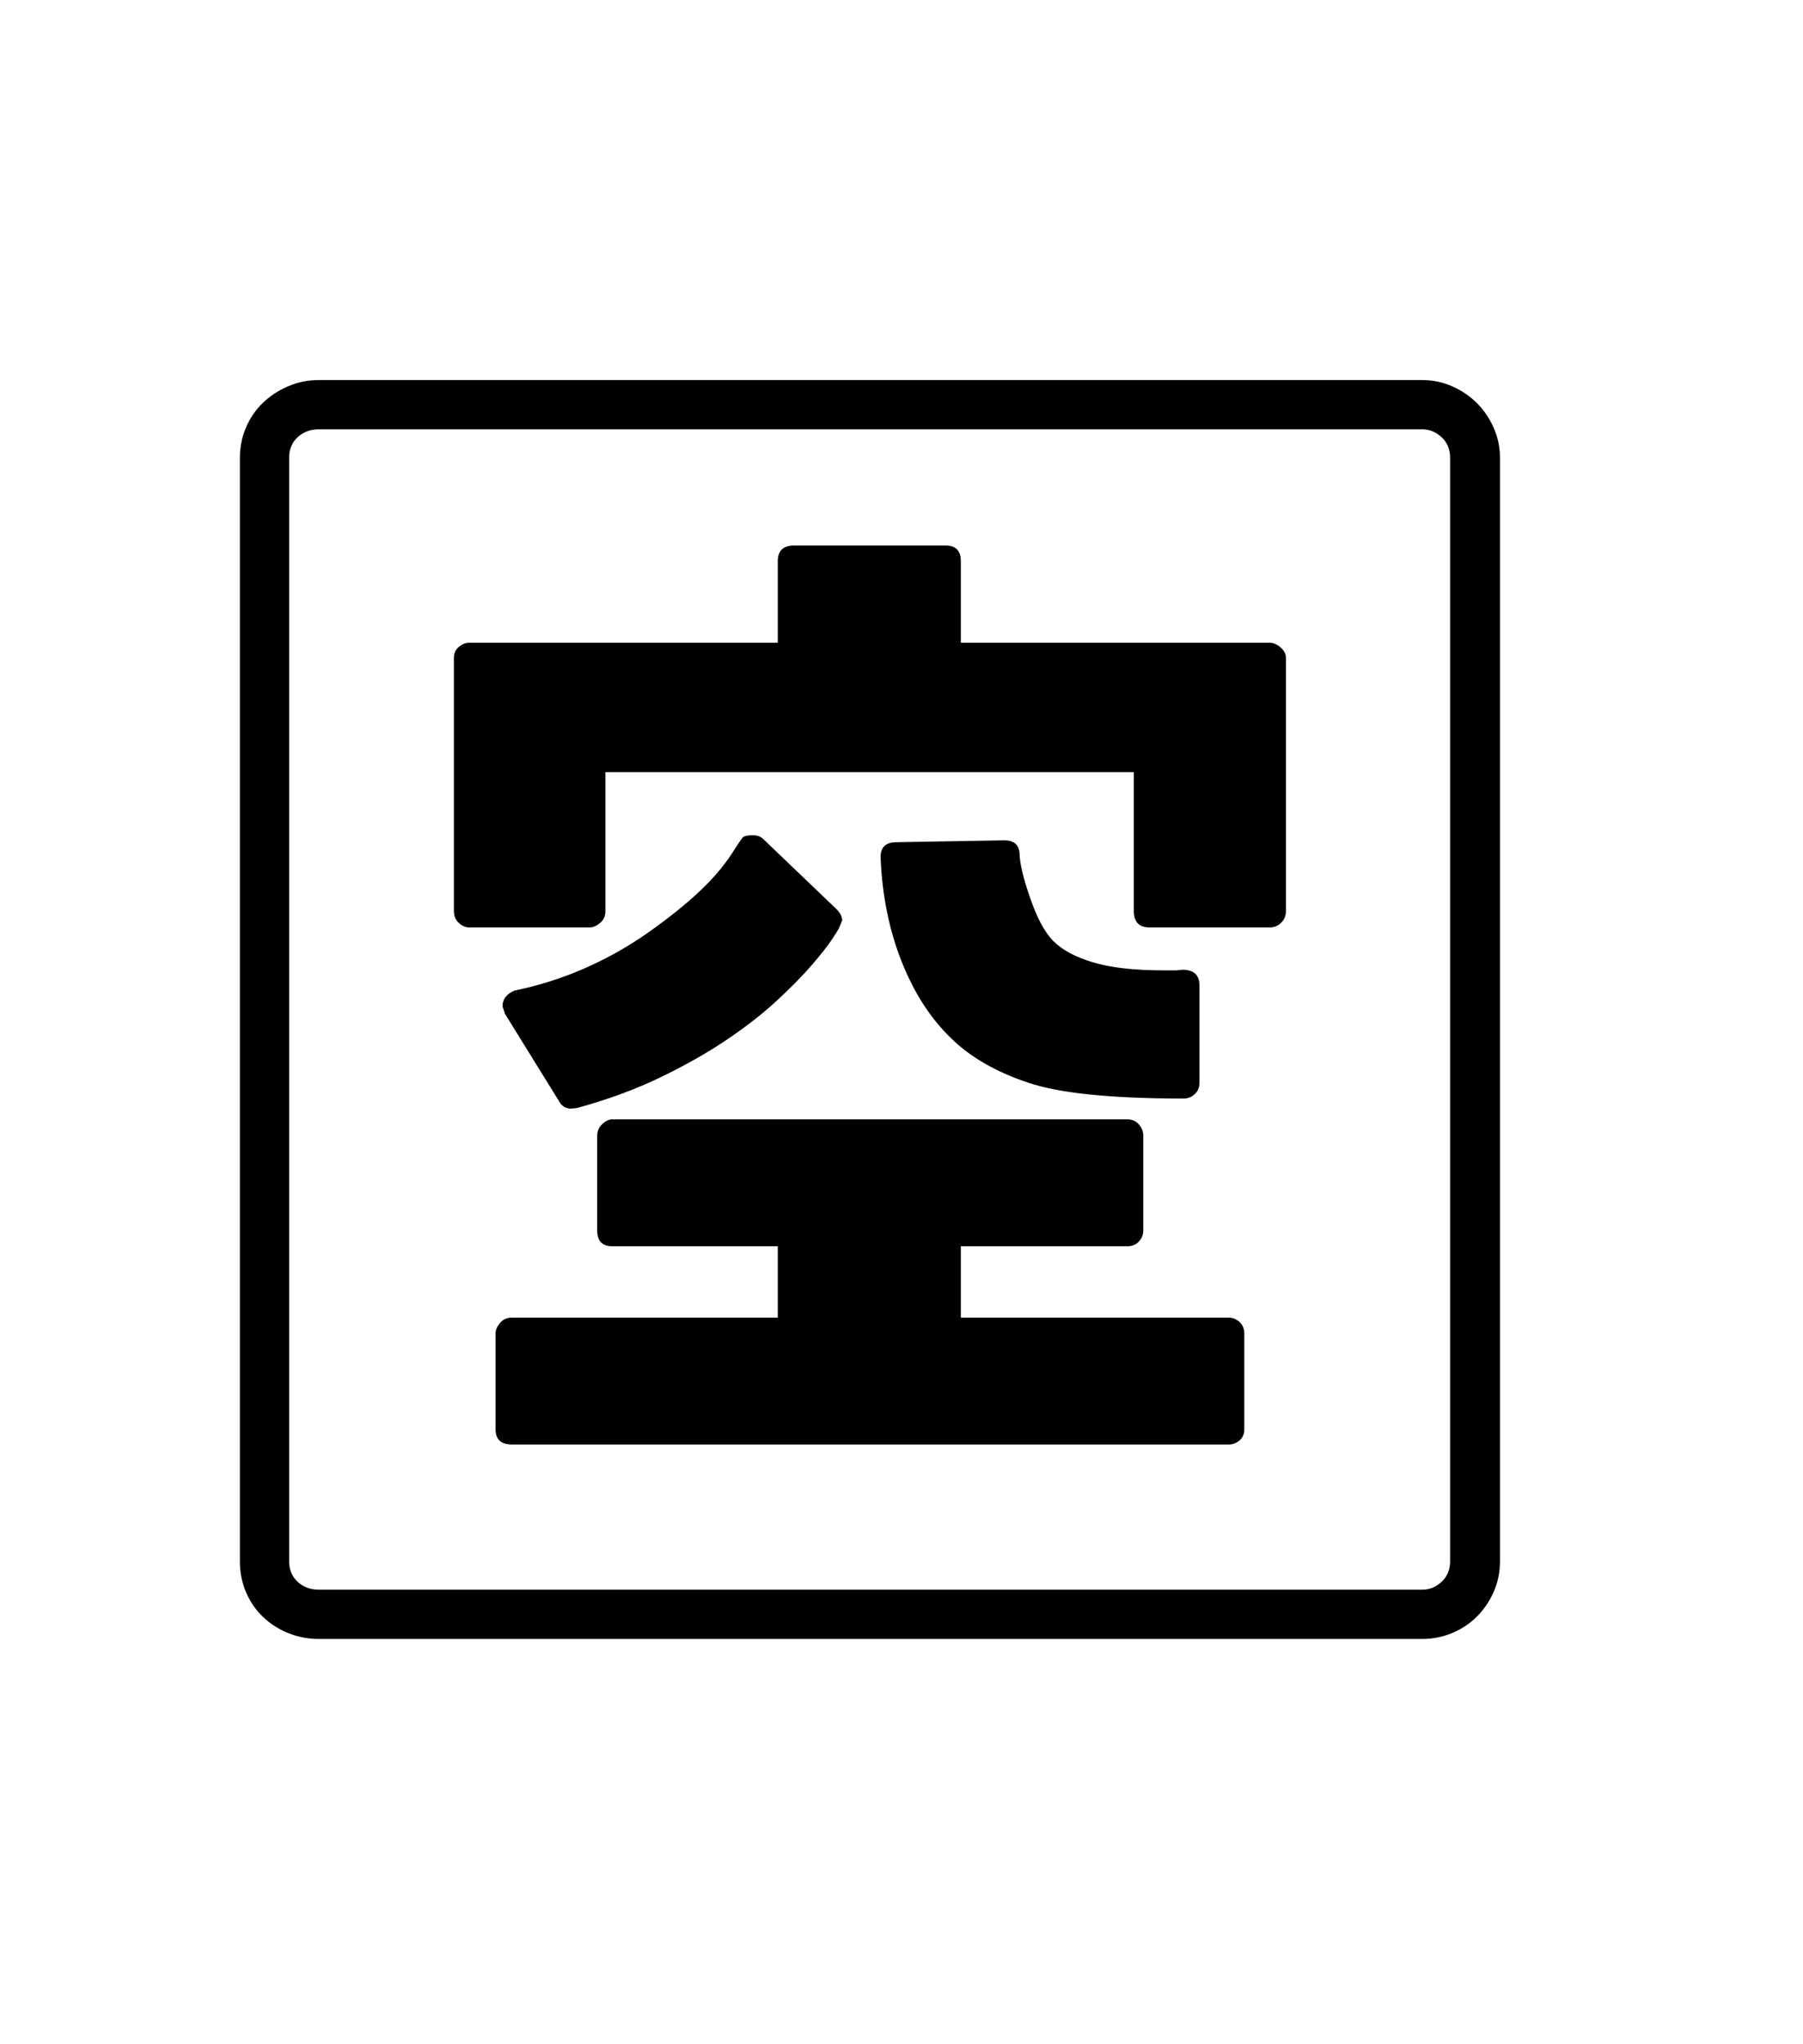 <svg xmlns="http://www.w3.org/2000/svg" xmlns:xlink="http://www.w3.org/1999/xlink" viewBox="0 0 357 404.75" version="1.1">
<defs>
<g>
<symbol overflow="visible" id="glyph0-0">
<path style="stroke:none;" d="M 102.125 -198.625 L 102.125 15.875 L 210.375 15.875 L 210.375 -198.625 Z M 84.375 33.625 L 84.375 -216.375 L 228.125 -216.375 L 228.125 33.625 Z M 84.375 33.625 "/>
</symbol>
<symbol overflow="visible" id="glyph0-1">
<path style="stroke:none;" d="M 158.375 -120.875 C 158.207 -123.125 159.25 -124.25 161.5 -124.25 L 182.875 -124.625 C 184.707 -124.625 185.707 -123.789 185.875 -122.125 C 185.875 -120.207 186.582 -117.207 188 -113.125 C 188.664 -111.207 189.375 -109.539 190.125 -108.125 C 190.875 -106.707 191.707 -105.539 192.625 -104.625 C 194.375 -102.875 197 -101.477 200.5 -100.438 C 204 -99.395 208.664 -98.875 214.5 -98.875 L 216.875 -98.875 L 218.125 -99 C 220.375 -99 221.5 -97.957 221.5 -95.875 L 221.5 -76.625 C 221.5 -75.707 221.188 -74.957 220.562 -74.375 C 219.938 -73.789 219.207 -73.5 218.375 -73.5 C 204.039 -73.5 193.789 -74.539 187.625 -76.625 C 181.125 -78.789 175.957 -81.789 172.125 -85.625 C 168.125 -89.539 164.914 -94.562 162.5 -100.688 C 160.082 -106.812 158.707 -113.539 158.375 -120.875 Z M 98.25 -71.625 L 97.125 -71.5 C 96.039 -71.5 95.25 -71.957 94.75 -72.875 L 84 -90.25 L 83.5 -91.75 C 83.5 -93.164 84.289 -94.207 85.875 -94.875 C 95.207 -96.789 103.914 -100.539 112 -106.125 C 116.164 -109.039 119.707 -111.875 122.625 -114.625 C 125.539 -117.375 127.875 -120.207 129.625 -123.125 C 130.289 -124.125 130.75 -124.789 131 -125.125 C 131.25 -125.457 131.957 -125.625 133.125 -125.625 C 133.875 -125.625 134.5 -125.414 135 -125 L 149.625 -111 C 150.375 -110.25 150.75 -109.5 150.75 -108.75 L 150.125 -107.25 C 150.125 -107.164 149.688 -106.457 148.812 -105.125 C 147.938 -103.789 146.582 -102.062 144.75 -99.938 C 142.914 -97.812 140.602 -95.457 137.812 -92.875 C 135.02 -90.289 131.707 -87.707 127.875 -85.125 C 124.039 -82.539 119.664 -80.062 114.75 -77.688 C 109.832 -75.312 104.332 -73.289 98.25 -71.625 Z M 174.25 -163.75 L 235.375 -163.75 C 236.125 -163.75 236.852 -163.438 237.562 -162.812 C 238.27 -162.188 238.625 -161.5 238.625 -160.75 L 238.625 -110.625 C 238.625 -109.707 238.312 -108.938 237.688 -108.312 C 237.062 -107.688 236.289 -107.375 235.375 -107.375 L 211.625 -107.375 C 209.539 -107.375 208.5 -108.457 208.5 -110.625 L 208.5 -138.125 L 103.875 -138.125 L 103.875 -110.625 C 103.875 -109.625 103.52 -108.832 102.812 -108.25 C 102.102 -107.664 101.414 -107.375 100.75 -107.375 L 76.875 -107.375 C 76.207 -107.375 75.539 -107.664 74.875 -108.25 C 74.207 -108.832 73.875 -109.625 73.875 -110.625 L 73.875 -160.75 C 73.875 -161.664 74.207 -162.395 74.875 -162.938 C 75.539 -163.477 76.207 -163.75 76.875 -163.75 L 138 -163.75 L 138 -179.875 C 138 -181.957 139.082 -183 141.25 -183 L 171.25 -183 C 173.25 -183 174.25 -181.957 174.25 -179.875 Z M 174.25 -30.125 L 227.25 -30.125 C 228.082 -30.125 228.812 -29.832 229.438 -29.25 C 230.062 -28.664 230.375 -27.914 230.375 -27 L 230.375 -8 C 230.375 -7.082 230.062 -6.352 229.438 -5.812 C 228.812 -5.27 228.082 -5 227.25 -5 L 85.375 -5 C 83.207 -5 82.125 -6 82.125 -8 L 82.125 -27 C 82.125 -27.664 82.414 -28.352 83 -29.062 C 83.582 -29.77 84.375 -30.125 85.375 -30.125 L 138 -30.125 L 138 -44.25 L 105.25 -44.25 C 103.25 -44.25 102.25 -45.289 102.25 -47.375 L 102.25 -66.125 C 102.25 -67.039 102.582 -67.812 103.25 -68.438 C 103.914 -69.062 104.582 -69.375 105.25 -69.375 L 207.25 -69.375 C 208.164 -69.375 208.914 -69.039 209.5 -68.375 C 210.082 -67.707 210.375 -66.957 210.375 -66.125 L 210.375 -47.375 C 210.375 -46.539 210.082 -45.812 209.5 -45.188 C 208.914 -44.562 208.164 -44.25 207.25 -44.25 L 174.25 -44.25 Z M 271.125 18.125 L 271.125 -200.375 C 271.125 -202.039 270.562 -203.395 269.438 -204.438 C 268.312 -205.477 267.039 -206 265.625 -206 L 47.125 -206 C 45.457 -206 44.062 -205.477 42.938 -204.438 C 41.812 -203.395 41.25 -202.039 41.25 -200.375 L 41.25 18.125 C 41.25 19.789 41.812 21.145 42.938 22.188 C 44.062 23.227 45.457 23.75 47.125 23.75 L 265.625 23.75 C 267.039 23.75 268.312 23.227 269.438 22.188 C 270.562 21.145 271.125 19.789 271.125 18.125 Z M 47.125 -215.75 L 265.625 -215.75 C 267.707 -215.75 269.688 -215.332 271.562 -214.5 C 273.438 -213.664 275.062 -212.562 276.438 -211.188 C 277.812 -209.812 278.914 -208.188 279.75 -206.312 C 280.582 -204.438 281 -202.457 281 -200.375 L 281 18.125 C 281 20.289 280.582 22.312 279.75 24.188 C 278.914 26.062 277.812 27.688 276.438 29.062 C 275.062 30.438 273.438 31.52 271.562 32.312 C 269.688 33.102 267.707 33.5 265.625 33.5 L 47.125 33.5 C 44.957 33.5 42.914 33.102 41 32.312 C 39.082 31.52 37.414 30.438 36 29.062 C 34.582 27.688 33.477 26.062 32.688 24.188 C 31.895 22.312 31.5 20.289 31.5 18.125 L 31.5 -200.375 C 31.5 -202.457 31.895 -204.438 32.688 -206.312 C 33.477 -208.188 34.582 -209.812 36 -211.188 C 37.414 -212.562 39.082 -213.664 41 -214.5 C 42.914 -215.332 44.957 -215.75 47.125 -215.75 Z M 47.125 -215.75 "/>
</symbol>
</g>
</defs>
<g id="surface1">
<rect x="0" y="0" width="357" height="404.75" style="fill:rgb(100%,100%,100%);fill-opacity:1;stroke:none;"/>
<g style="fill:rgb(0%,0%,0%);fill-opacity:1;">
  <use xlink:href="#glyph0-1" x="16" y="291"/>
</g>
</g>
</svg>
